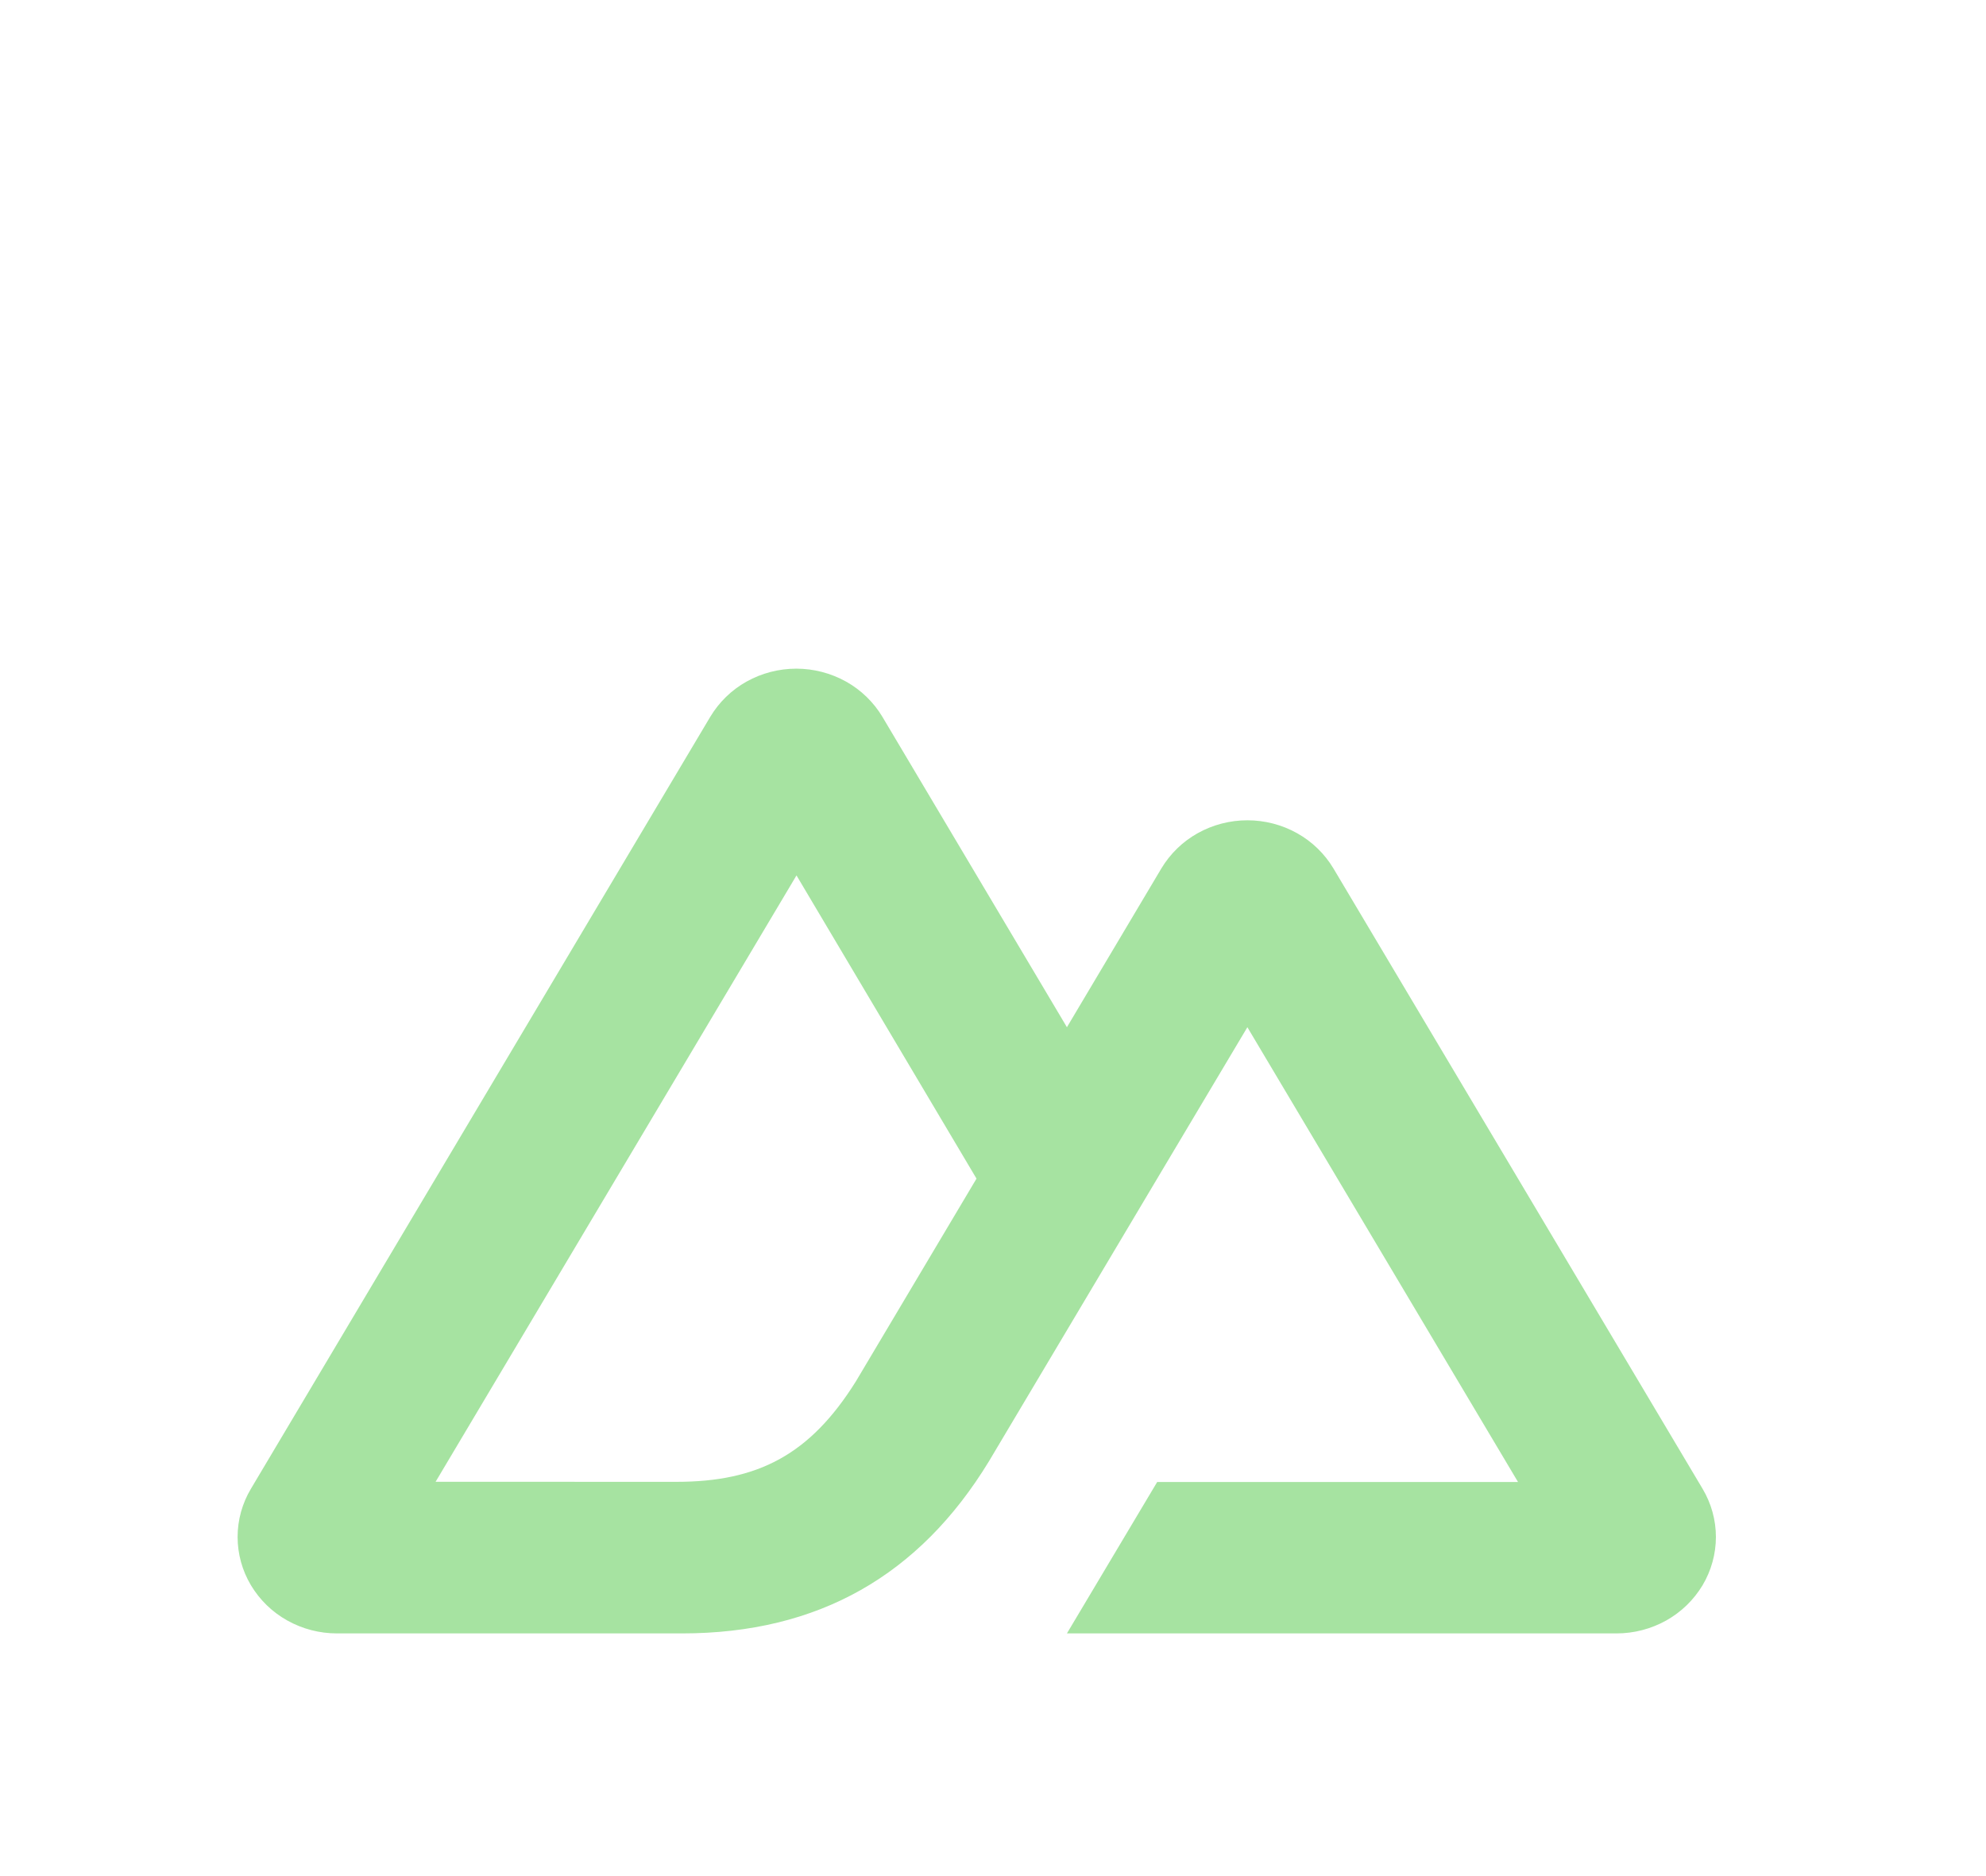 <svg width="36" height="34" viewBox="0 0 36 34" fill="none" xmlns="http://www.w3.org/2000/svg">
<g filter="url(#filter0_d_2_710)">
<path d="M19.34 25.602H29.302C29.618 25.602 29.929 25.521 30.203 25.368C30.475 25.216 30.703 24.995 30.863 24.728C31.02 24.464 31.104 24.161 31.104 23.854C31.104 23.547 31.02 23.245 30.862 22.98L24.172 11.74C24.012 11.473 23.785 11.252 23.512 11.1C23.237 10.946 22.927 10.866 22.611 10.866C22.295 10.866 21.984 10.947 21.71 11.1C21.438 11.252 21.211 11.473 21.051 11.74L19.34 14.616L15.996 8.992C15.836 8.725 15.608 8.504 15.336 8.352C15.06 8.199 14.75 8.118 14.435 8.118C14.118 8.118 13.807 8.199 13.533 8.352C13.261 8.504 13.034 8.725 12.874 8.992L4.549 22.98C4.391 23.244 4.307 23.546 4.307 23.854C4.307 24.161 4.39 24.462 4.548 24.728C4.708 24.995 4.935 25.216 5.208 25.368C5.483 25.522 5.793 25.602 6.109 25.602H12.362C14.839 25.602 16.667 24.547 17.924 22.487L20.976 17.36L22.611 14.616L27.517 22.858H20.976L19.34 25.602ZM12.26 22.855L7.896 22.854L14.438 11.865L17.701 17.36L15.516 21.032C14.681 22.369 13.733 22.855 12.26 22.855Z" fill="#A6E3A1"/>
</g>
<defs>
<filter id="filter0_d_2_710" x="-2.374" y="0.783" width="40.157" height="40.157" filterUnits="userSpaceOnUse" color-interpolation-filters="sRGB">
<feFlood flood-opacity="0" result="BackgroundImageFix"/>
<feColorMatrix in="SourceAlpha" type="matrix" values="0 0 0 0 0 0 0 0 0 0 0 0 0 0 0 0 0 0 127 0" result="hardAlpha"/>
<feOffset dy="4"/>
<feGaussianBlur stdDeviation="2"/>
<feComposite in2="hardAlpha" operator="out"/>
<feColorMatrix type="matrix" values="0 0 0 0 0 0 0 0 0 0 0 0 0 0 0 0 0 0 0.25 0"/>
<feBlend mode="normal" in2="BackgroundImageFix" result="effect1_dropShadow_2_710"/>
<feBlend mode="normal" in="SourceGraphic" in2="effect1_dropShadow_2_710" result="shape"/>
</filter>
</defs>
</svg>

